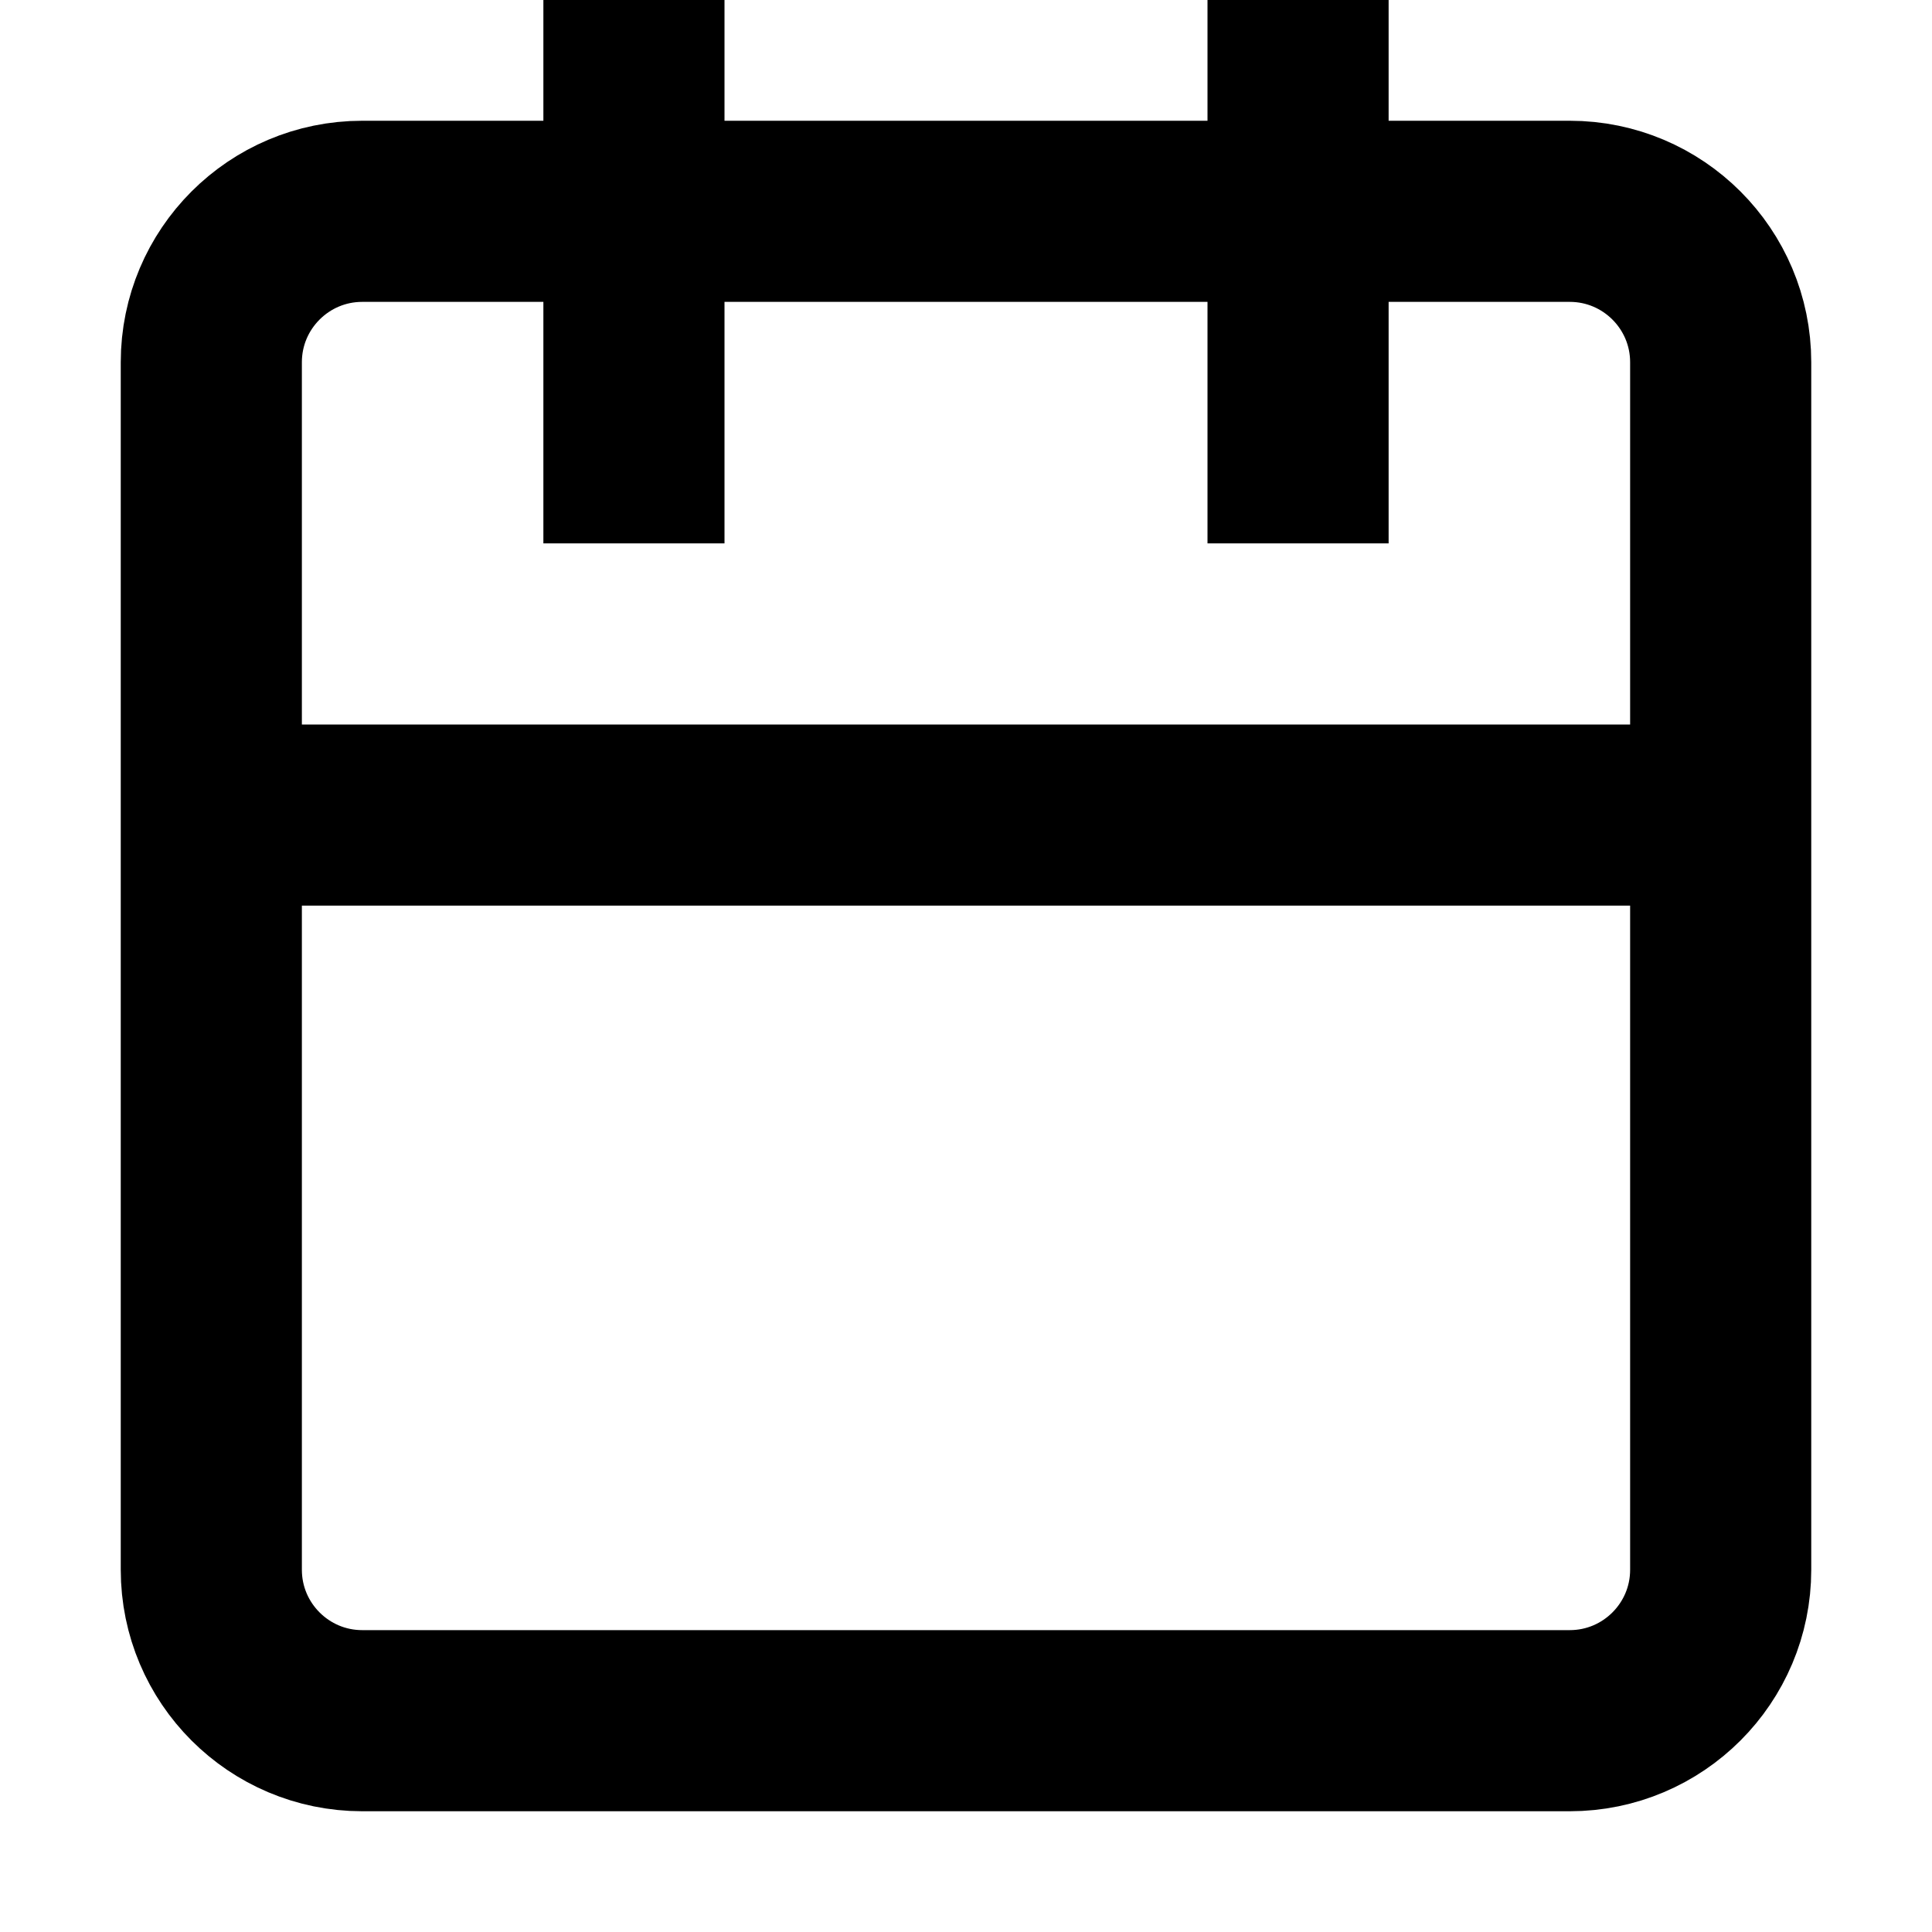 <svg width="16" height="16" fill="none" viewBox="0 0 16 16"><path stroke="currentColor" stroke-width="1.5" d="M1.75 6.75V13c0 .69.56 1.25 1.25 1.25h10c.69 0 1.25-.56 1.25-1.25V6.75m-12.5 0V3c0-.69.56-1.25 1.25-1.25h2.25m-3.5 5h12.5m0 0V3c0-.69-.56-1.25-1.25-1.25h-2.25m-5.5 0V0m0 1.75V4.5m0-2.75h5.5m0 0V0m0 1.75V4.5"/></svg>